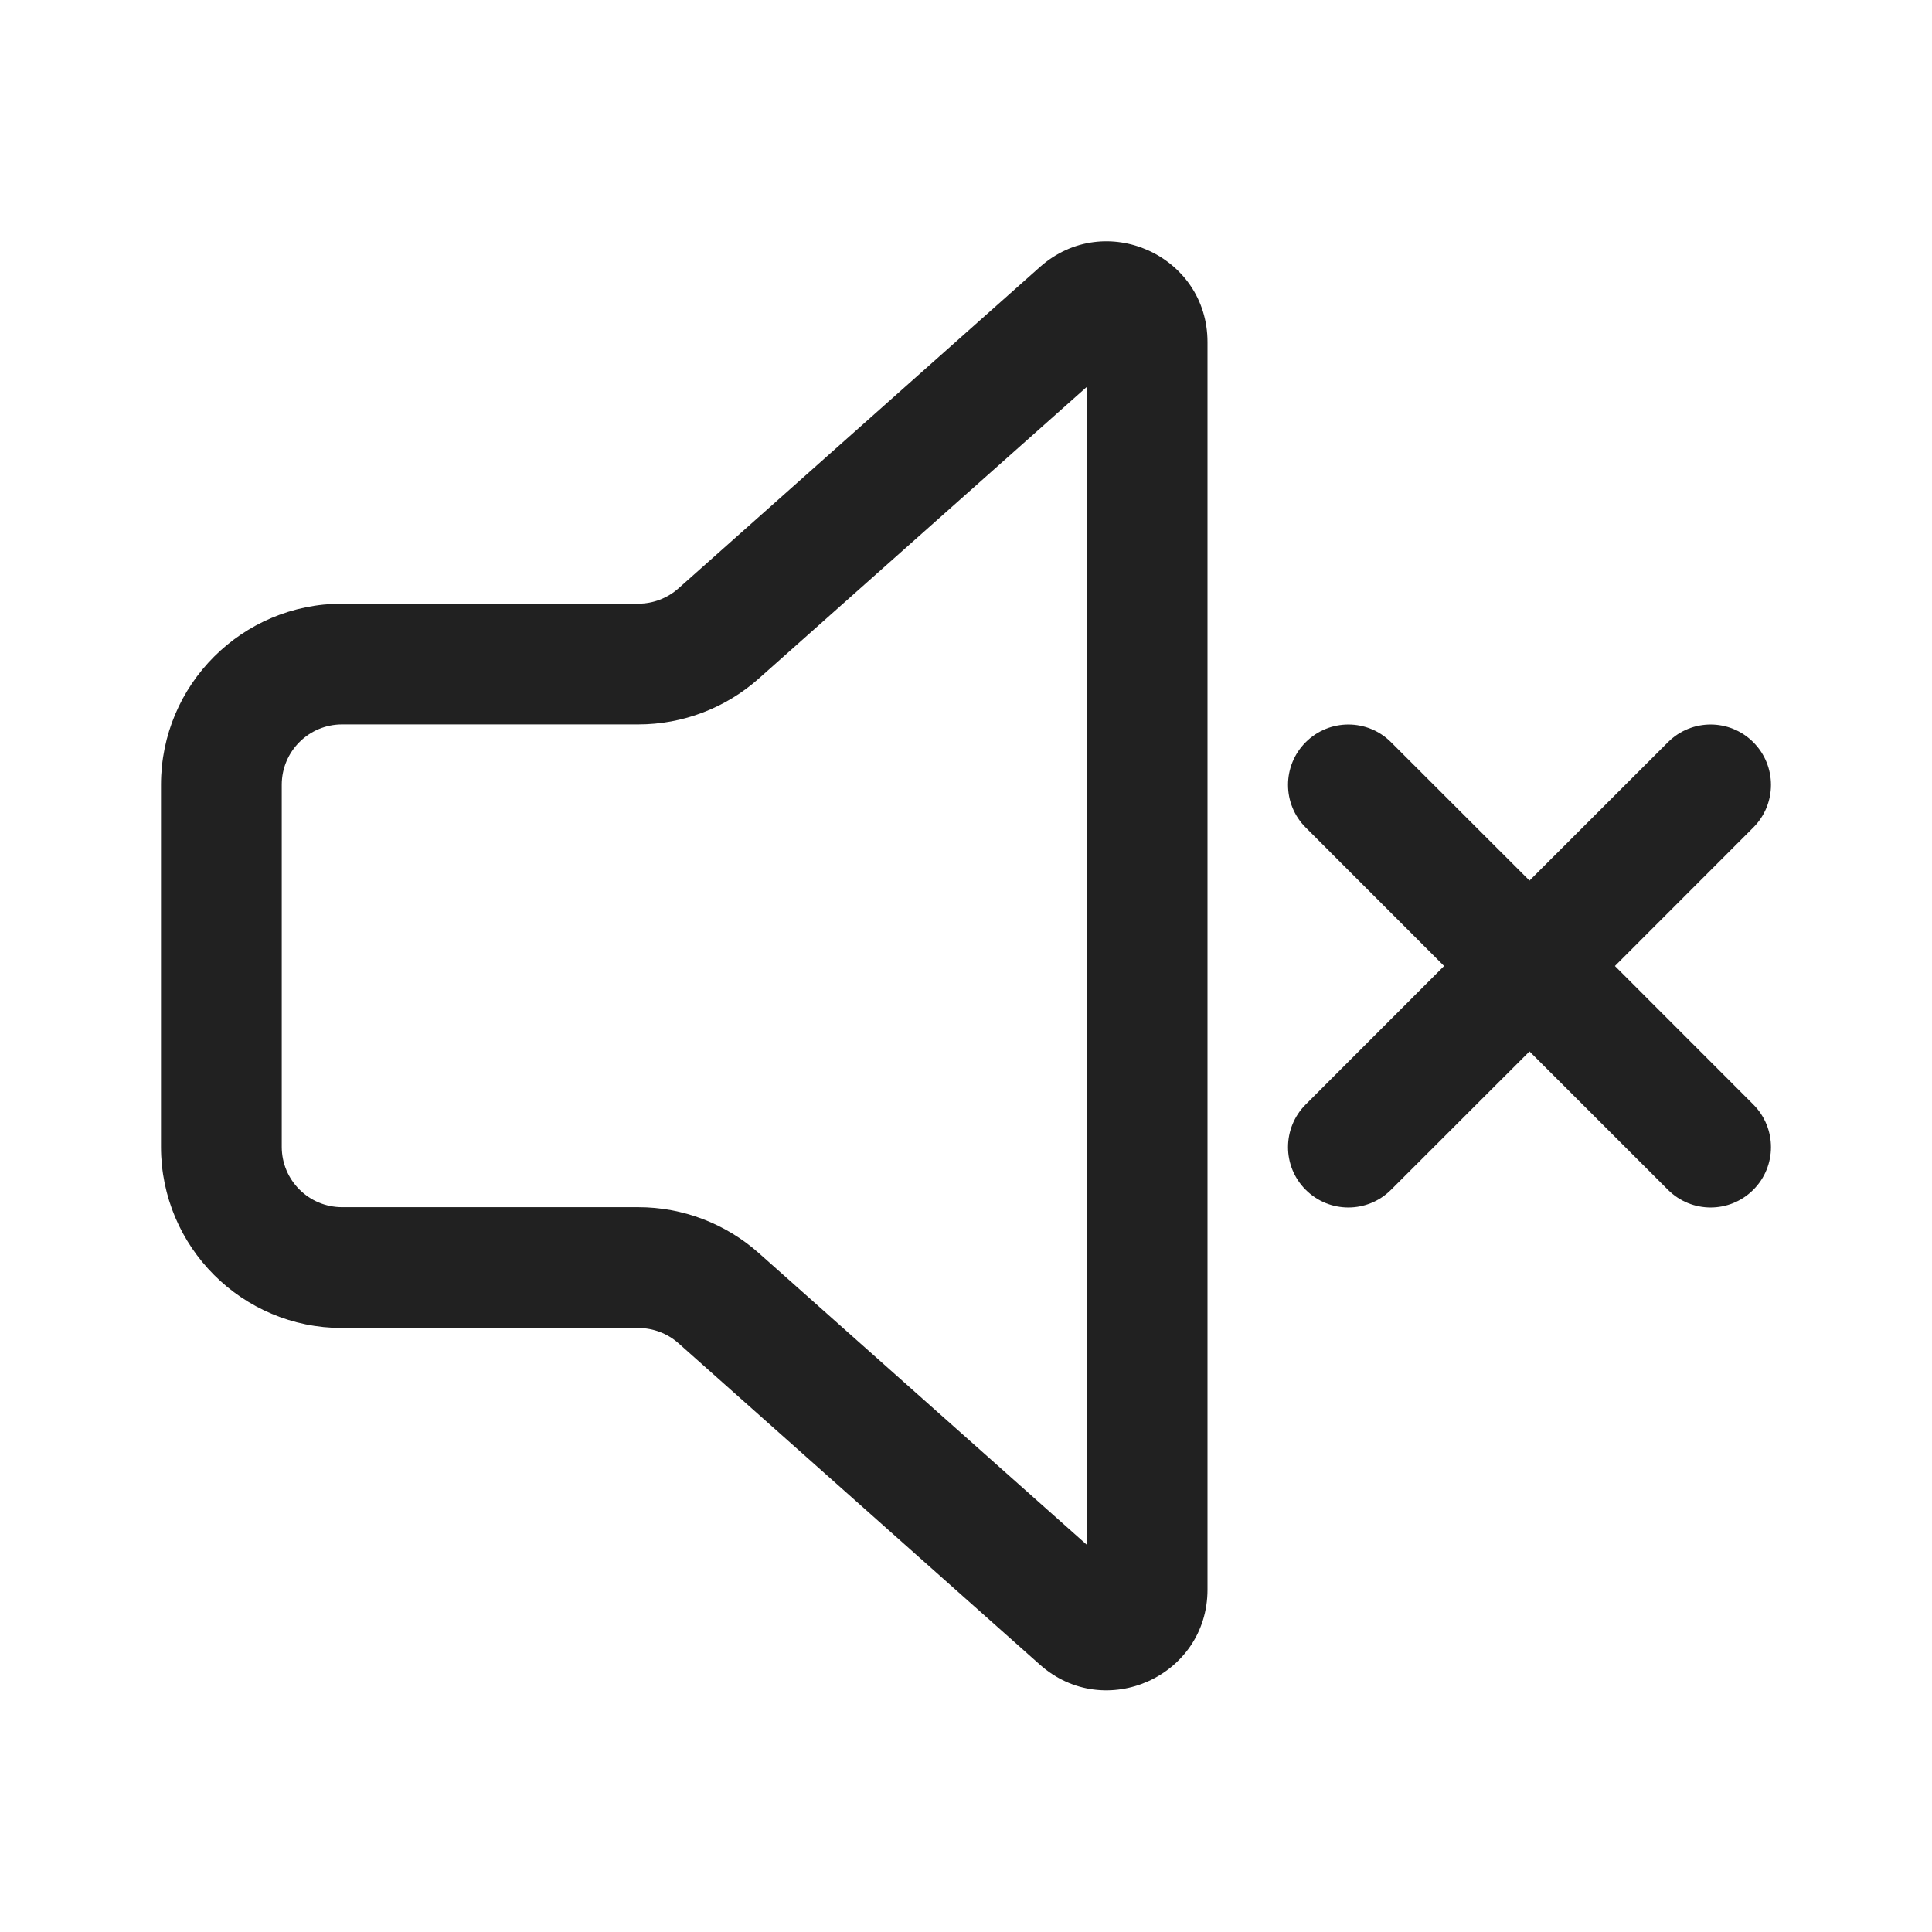 <svg width="24" height="24" viewBox="0 0 24 24" fill="none" xmlns="http://www.w3.org/2000/svg">
<path d="M12.919 3.316C13.726 2.599 15 3.171 15 4.25V19.746C15 20.824 13.726 21.396 12.919 20.68L8.428 16.686C8.291 16.564 8.113 16.497 7.93 16.497H4.25C3.007 16.497 2 15.489 2 14.246V9.749C2 8.506 3.007 7.499 4.25 7.499H7.93C8.113 7.499 8.291 7.431 8.428 7.309L12.919 3.316ZM13.5 4.807L9.425 8.43C9.013 8.796 8.481 8.999 7.93 8.999H4.25C3.836 8.999 3.5 9.334 3.5 9.749V14.246C3.5 14.661 3.836 14.996 4.25 14.996H7.93C8.481 14.996 9.013 15.199 9.425 15.565L13.5 19.189V4.807Z" fill="#212121"/>
<path d="M16.22 9.22C16.513 8.927 16.987 8.927 17.28 9.22L19 10.939L20.72 9.22C21.013 8.927 21.487 8.927 21.78 9.22C22.073 9.513 22.073 9.987 21.78 10.28L20.061 12L21.78 13.72C22.073 14.013 22.073 14.488 21.78 14.78C21.487 15.073 21.013 15.073 20.72 14.78L19 13.061L17.28 14.78C16.987 15.073 16.513 15.073 16.22 14.78C15.927 14.488 15.927 14.013 16.22 13.72L17.939 12L16.22 10.28C15.927 9.987 15.927 9.513 16.22 9.22Z" fill="#212121"/>
</svg>
